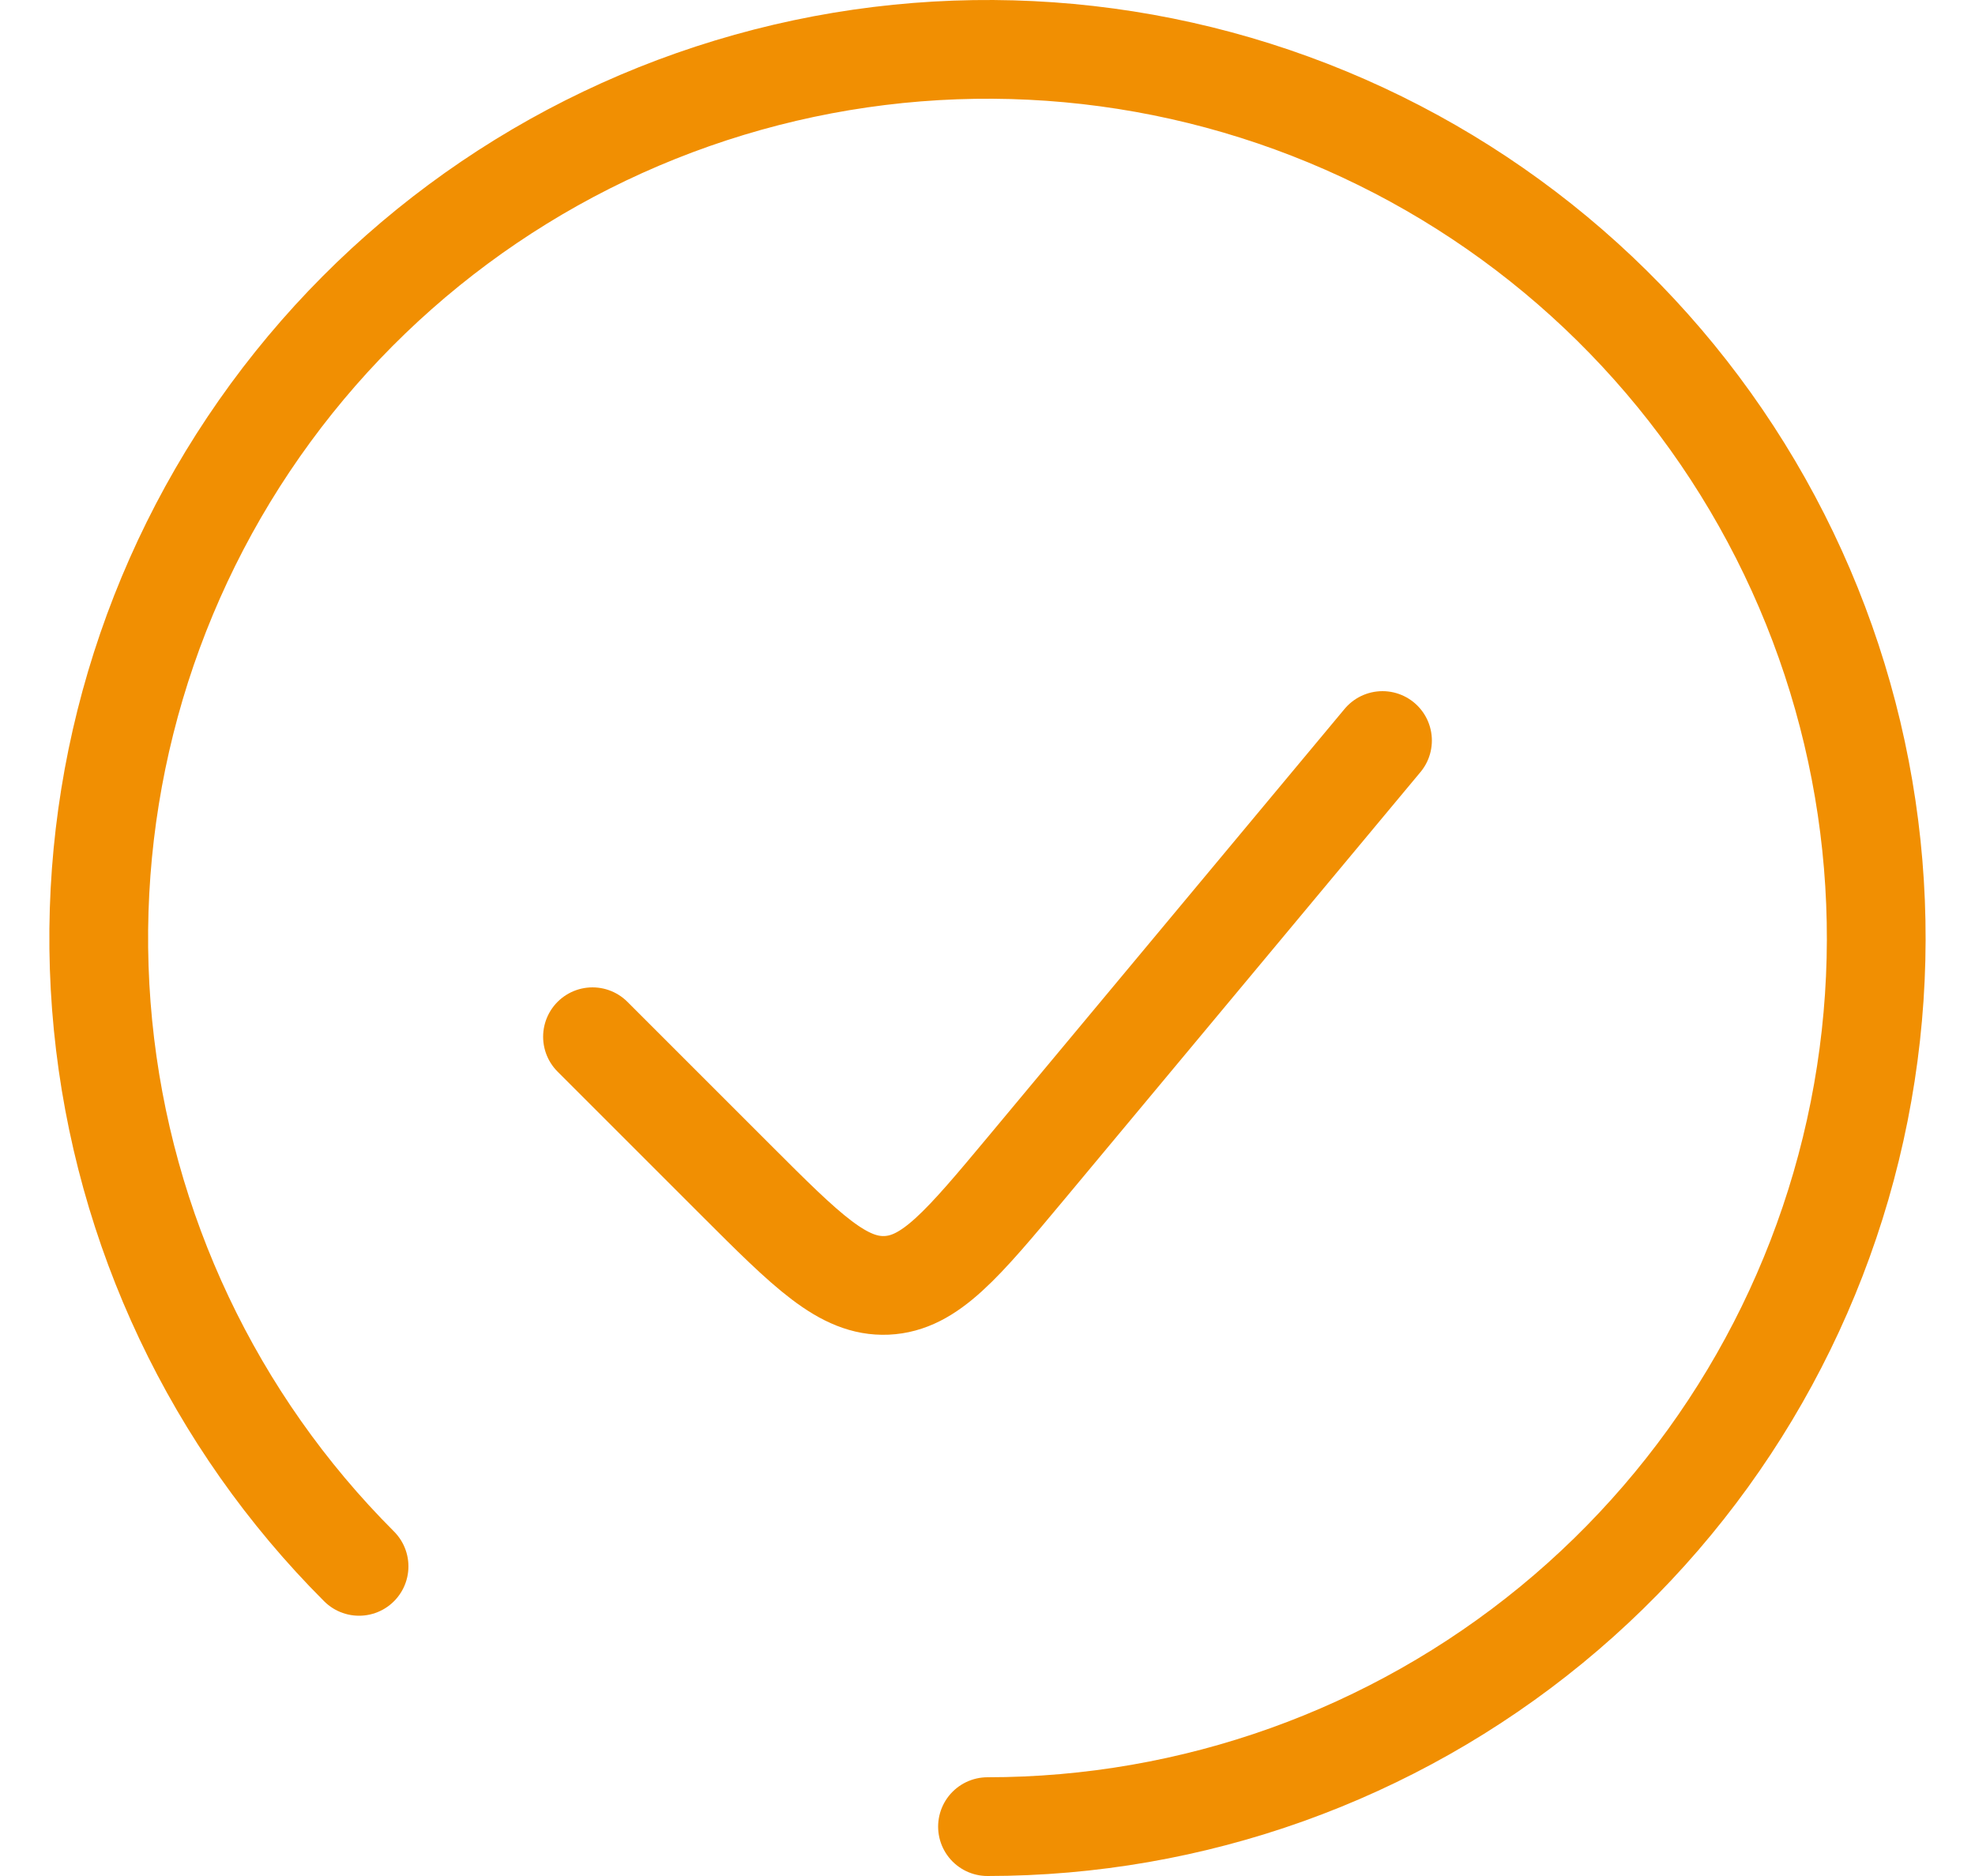 <svg width="20" height="19" viewBox="0 0 20 19" fill="none" xmlns="http://www.w3.org/2000/svg">
<path d="M10 18.5C12.082 18.5 14.1 17.778 15.71 16.457C17.319 15.136 18.421 13.298 18.827 11.256C19.233 9.214 18.919 7.094 17.937 5.257C16.956 3.421 15.368 1.982 13.444 1.185C11.521 0.388 9.38 0.283 7.387 0.888C5.395 1.492 3.674 2.769 2.517 4.5C1.36 6.231 0.839 8.31 1.043 10.382C1.247 12.454 2.164 14.392 3.636 15.864" stroke="#F18F02" stroke-linecap="round"/>
<path d="M14 7.5L10.402 11.818C9.746 12.604 9.419 12.998 8.978 13.018C8.538 13.037 8.175 12.675 7.451 11.951L6 10.5" stroke="#F18F02" stroke-linecap="round"/>
</svg>
